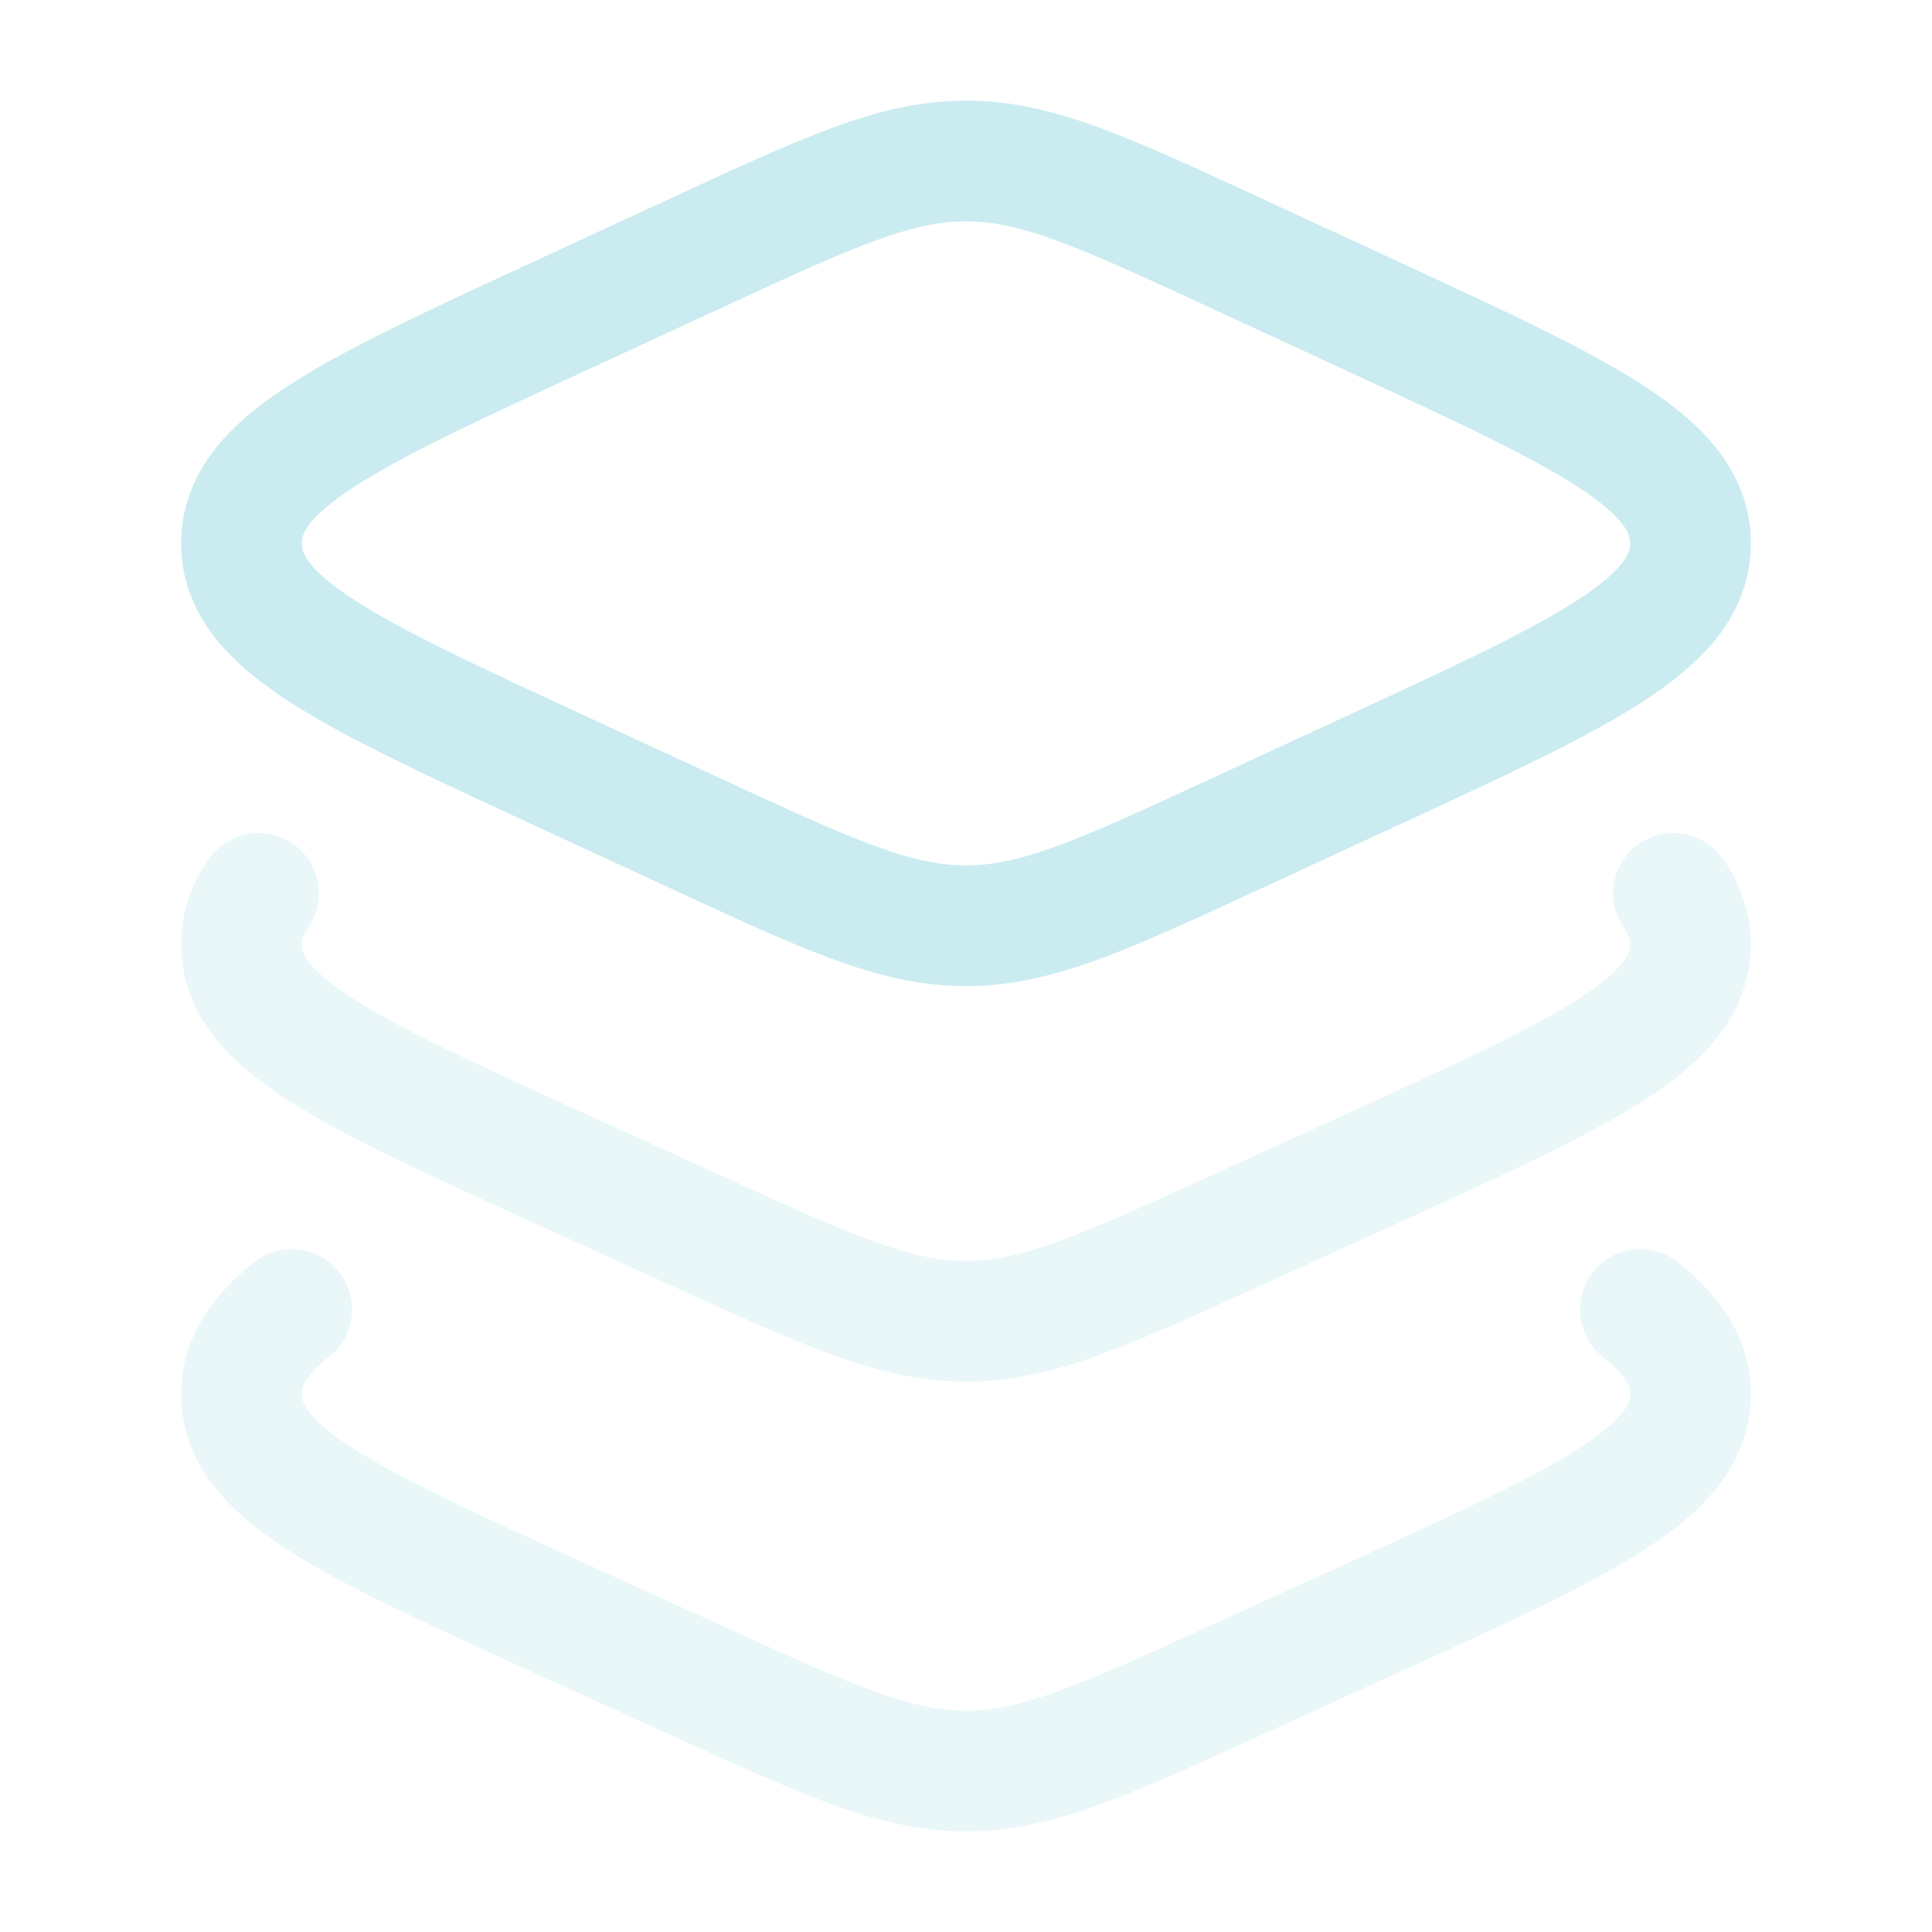 <svg width="24" height="24" viewBox="0 0 24 24" fill="none" xmlns="http://www.w3.org/2000/svg">
<path d="M8.643 3.146L6.938 3.934C4.313 5.147 3 5.754 3 6.75C3 7.746 4.313 8.353 6.938 9.566L8.643 10.354C10.295 11.118 11.121 11.5 12 11.5C12.879 11.5 13.705 11.118 15.357 10.354L17.062 9.566C19.687 8.353 21 7.746 21 6.75C21 5.754 19.687 5.147 17.062 3.934L15.357 3.146C13.705 2.382 12.879 2 12 2C11.121 2 10.295 2.382 8.643 3.146Z" stroke="#CAECF1" stroke-width="1.5" stroke-linecap="round" stroke-linejoin="round"/>
<path opacity="0.4" d="M20.788 11.098C20.929 11.296 21 11.504 21 11.731C21 12.713 19.687 13.311 17.062 14.508L15.357 15.284C13.705 16.037 12.879 16.414 12 16.414C11.121 16.414 10.295 16.037 8.643 15.284L6.938 14.508C4.313 13.311 3 12.713 3 11.731C3 11.504 3.071 11.296 3.212 11.098" stroke="#CAECF1" stroke-width="1.5" stroke-linecap="round" stroke-linejoin="round"/>
<path opacity="0.4" d="M20.377 16.267C20.792 16.598 21 16.927 21 17.318C21 18.3 19.687 18.898 17.062 20.094L15.357 20.871C13.705 21.624 12.879 22 12 22C11.121 22 10.295 21.624 8.643 20.871L6.938 20.094C4.313 18.898 3 18.3 3 17.318C3 16.927 3.208 16.598 3.623 16.267" stroke="#CAECF1" stroke-width="1.5" stroke-linecap="round" stroke-linejoin="round"/>
</svg>
